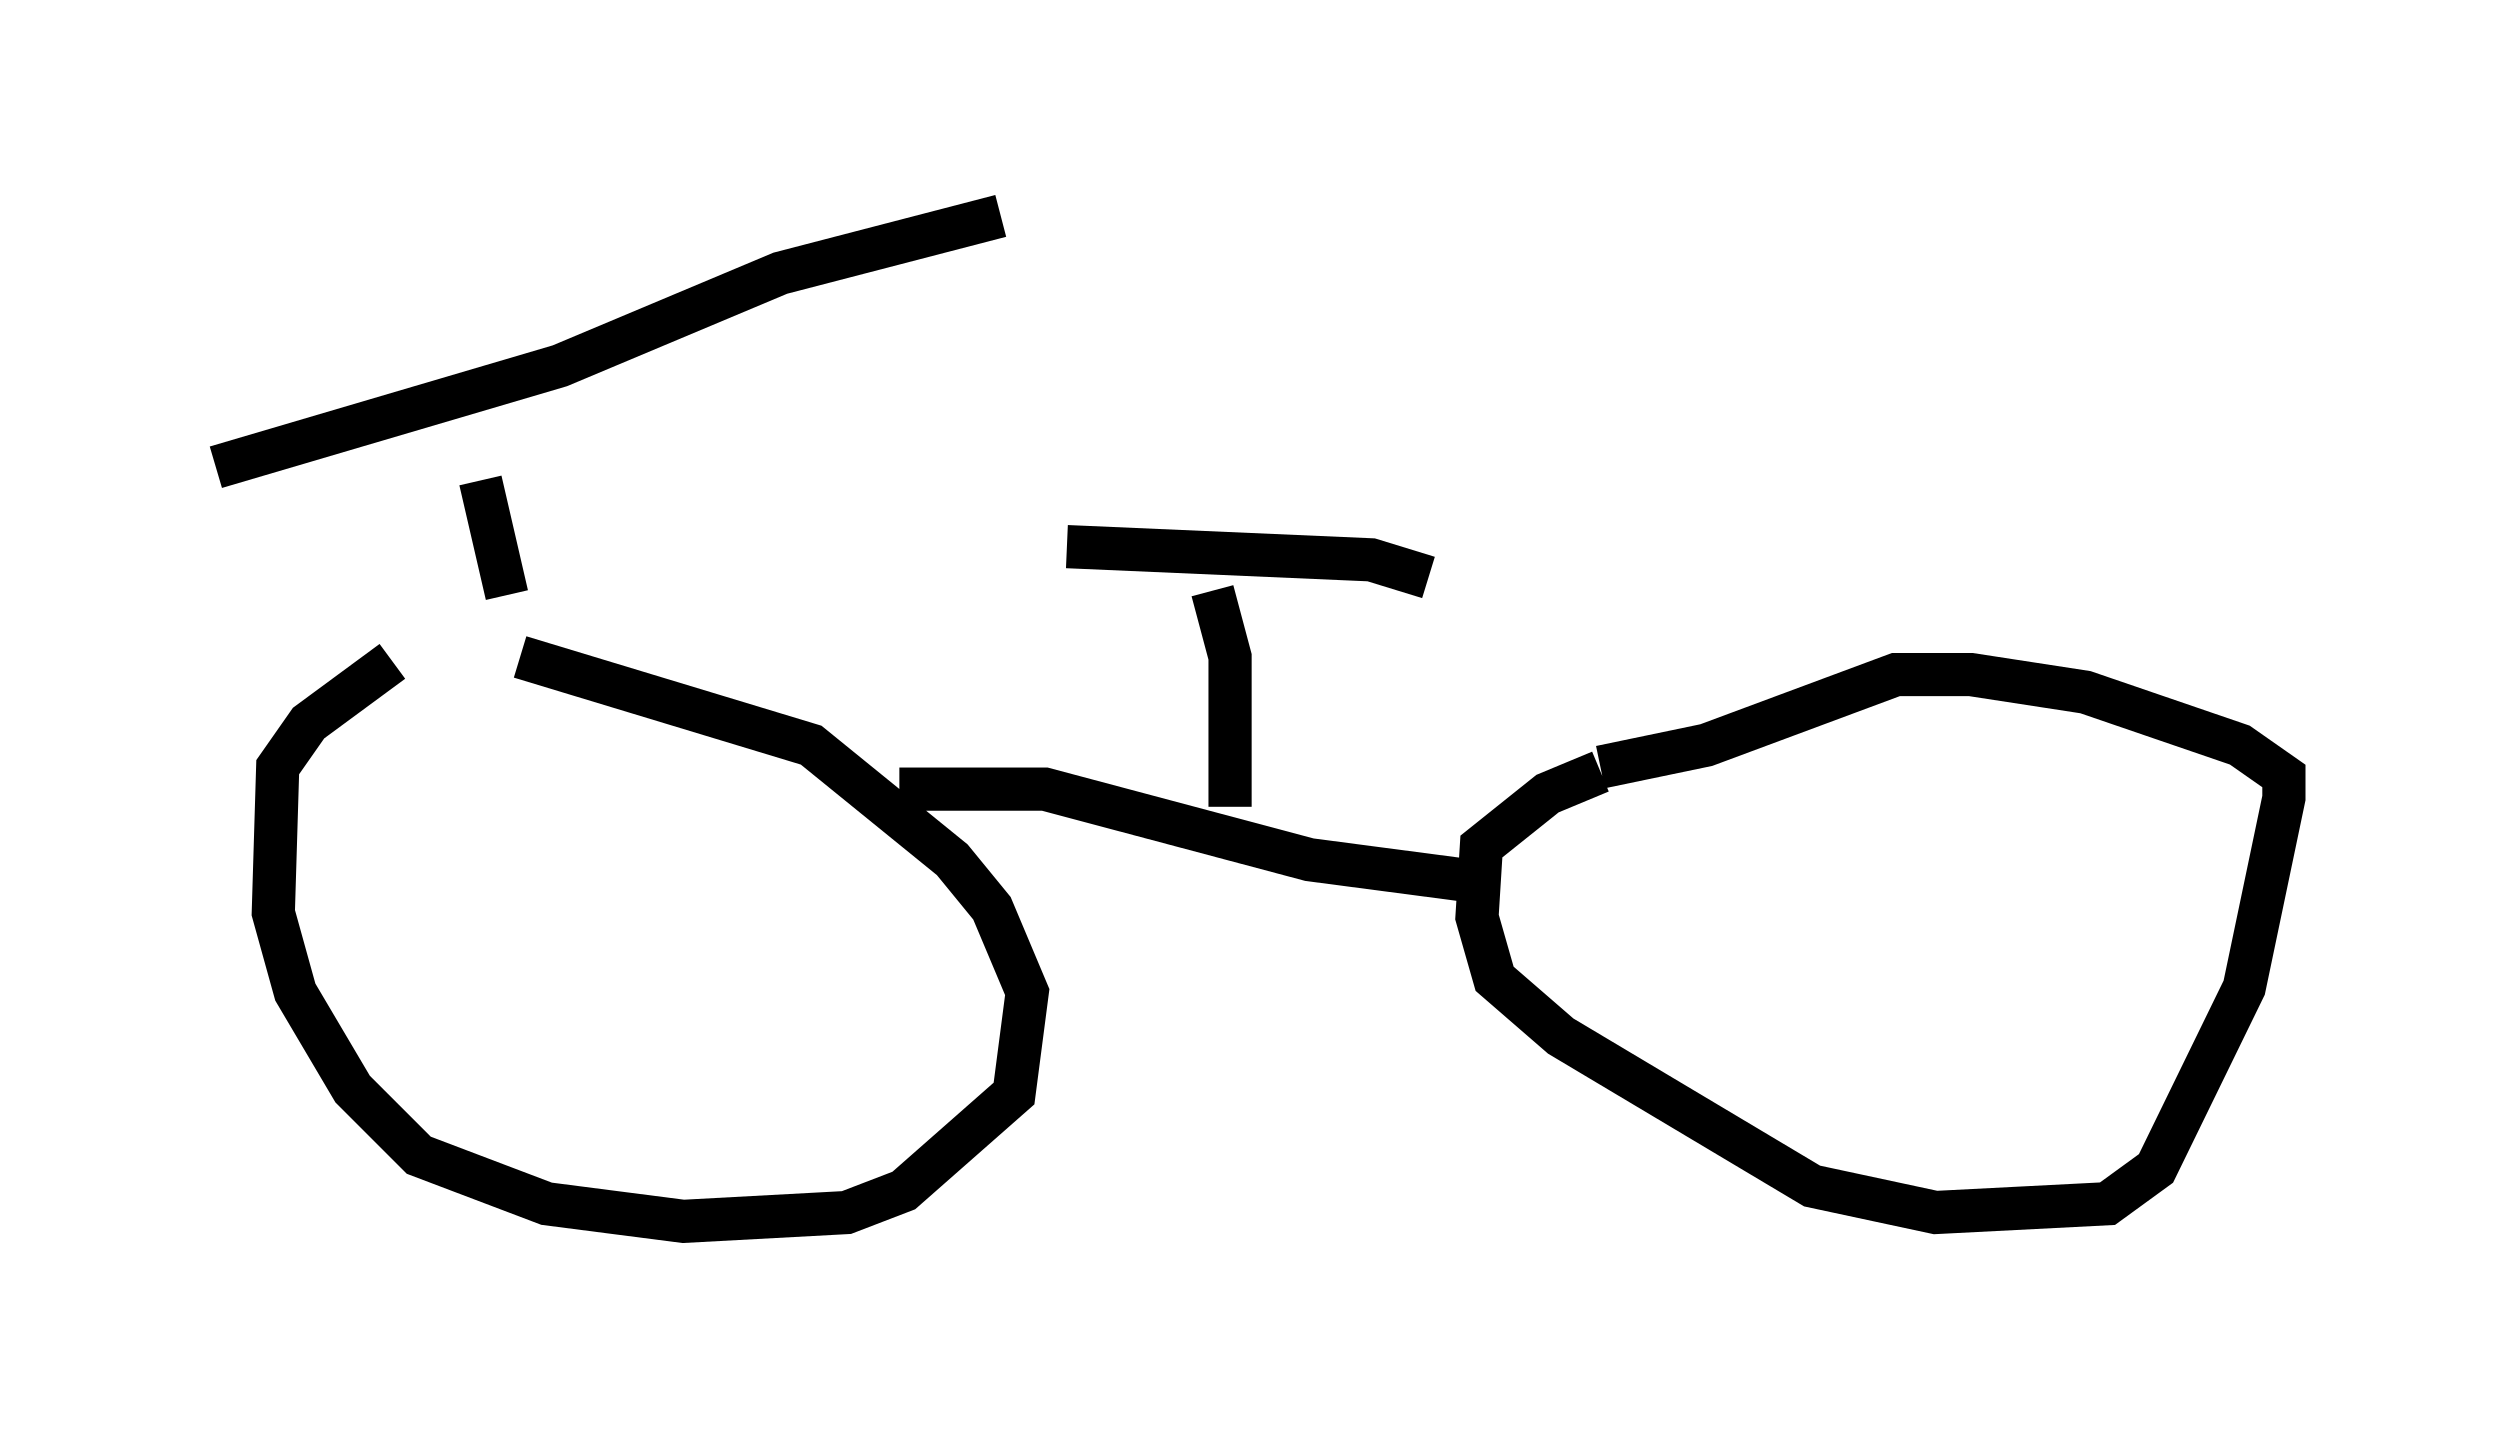 <?xml version="1.0" encoding="utf-8" ?>
<svg baseProfile="full" height="33.275" version="1.1" width="57.878" xmlns="http://www.w3.org/2000/svg" xmlns:ev="http://www.w3.org/2001/xml-events" xmlns:xlink="http://www.w3.org/1999/xlink"><defs /><rect fill="white" height="33.275" width="57.878" x="0" y="0" /><path d="M11.942, 14.29 m-2.858, 1.021 l-1.94, 1.429 -0.715, 1.021 l-0.102, 3.369 0.51, 1.838 l1.327, 2.246 1.531, 1.531 l2.96, 1.123 3.165, 0.408 l3.777, -0.204 1.327, -0.51 l2.552, -2.246 0.306, -2.348 l-0.817, -1.94 -0.919, -1.123 l-3.267, -2.654 -6.738, -2.042 m25.011, 2.654 l-1.225, 0.51 -1.531, 1.225 l-0.102, 1.633 0.408, 1.429 l1.531, 1.327 5.819, 3.471 l2.858, 0.613 3.981, -0.204 l1.123, -0.817 2.042, -4.185 l0.919, -4.39 0.0, -0.51 l-1.021, -0.715 -3.573, -1.225 l-2.654, -0.408 -1.735, 0.0 l-4.39, 1.633 -2.45, 0.51 m-16.231, 0.51 l3.369, 0.0 6.125, 1.633 l3.879, 0.51 m-5.717, -1.735 l0.0, -3.471 -0.408, -1.531 m-3.369, -1.021 l7.044, 0.306 1.327, 0.408 m-21.336, 0.408 l-0.613, -2.654 m-6.125, -0.306 l7.963, -2.348 5.104, -2.144 l5.104, -1.327 " fill="none" stroke="black" stroke-width="1" /></svg>